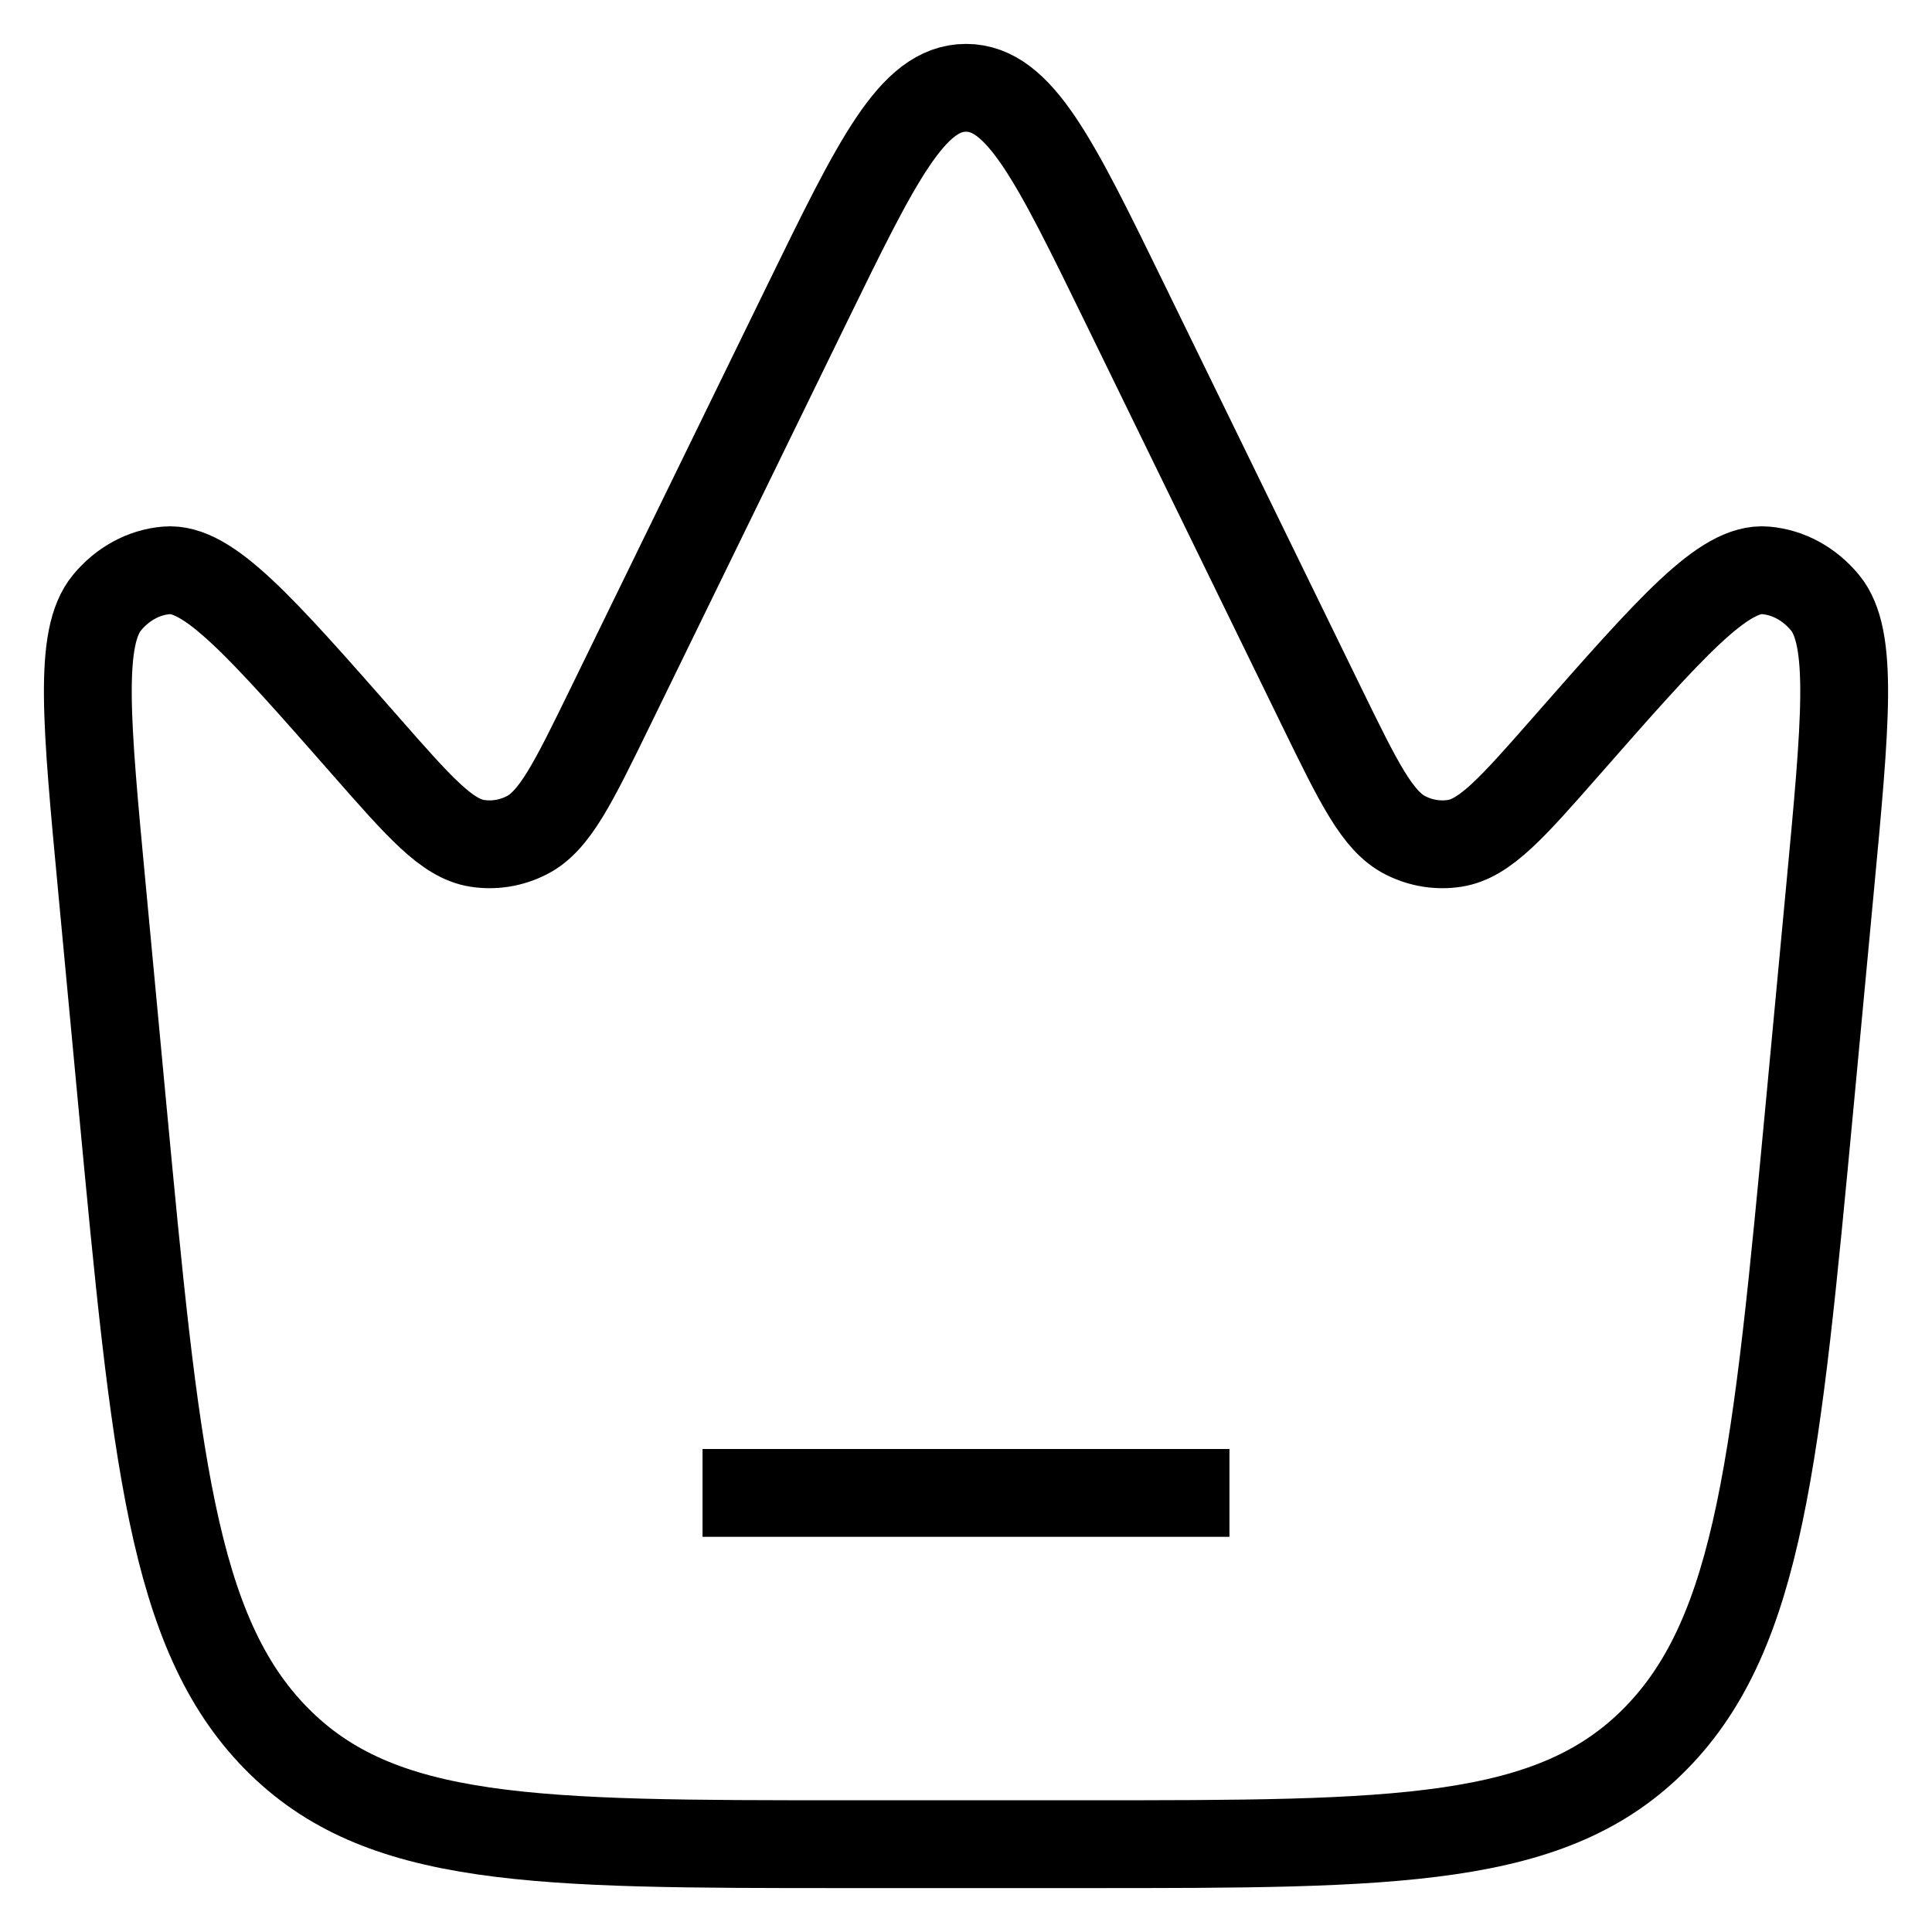 <svg width="22" height="22" viewBox="0 0 22 22" fill="none" xmlns="http://www.w3.org/2000/svg">
<path d="M20.609 12.562L20.838 10.126C21.018 8.214 21.108 7.257 20.781 6.862C20.604 6.648 20.363 6.517 20.106 6.495C19.63 6.453 19.033 7.133 17.838 8.493C17.22 9.197 16.911 9.548 16.567 9.603C16.376 9.633 16.181 9.602 16.005 9.513C15.687 9.353 15.474 8.918 15.05 8.049L12.813 3.465C12.011 1.822 11.61 1 11 1C10.39 1 9.989 1.822 9.187 3.465L6.95 8.049C6.526 8.918 6.314 9.353 5.995 9.513C5.819 9.602 5.624 9.633 5.433 9.603C5.089 9.548 4.78 9.197 4.162 8.493C2.967 7.133 2.37 6.453 1.894 6.495C1.637 6.517 1.396 6.648 1.219 6.862C0.892 7.257 0.982 8.214 1.162 10.126L1.391 12.562C1.769 16.574 1.957 18.581 3.14 19.79C4.323 21 6.095 21 9.64 21H12.36C15.905 21 17.677 21 18.86 19.79C20.043 18.581 20.231 16.574 20.609 12.562Z" stroke="black" strokeWidth="1.5"/>
<path d="M8 17H14" stroke="black" strokeWidth="1.5" strokeLinecap="round"/>
</svg>
